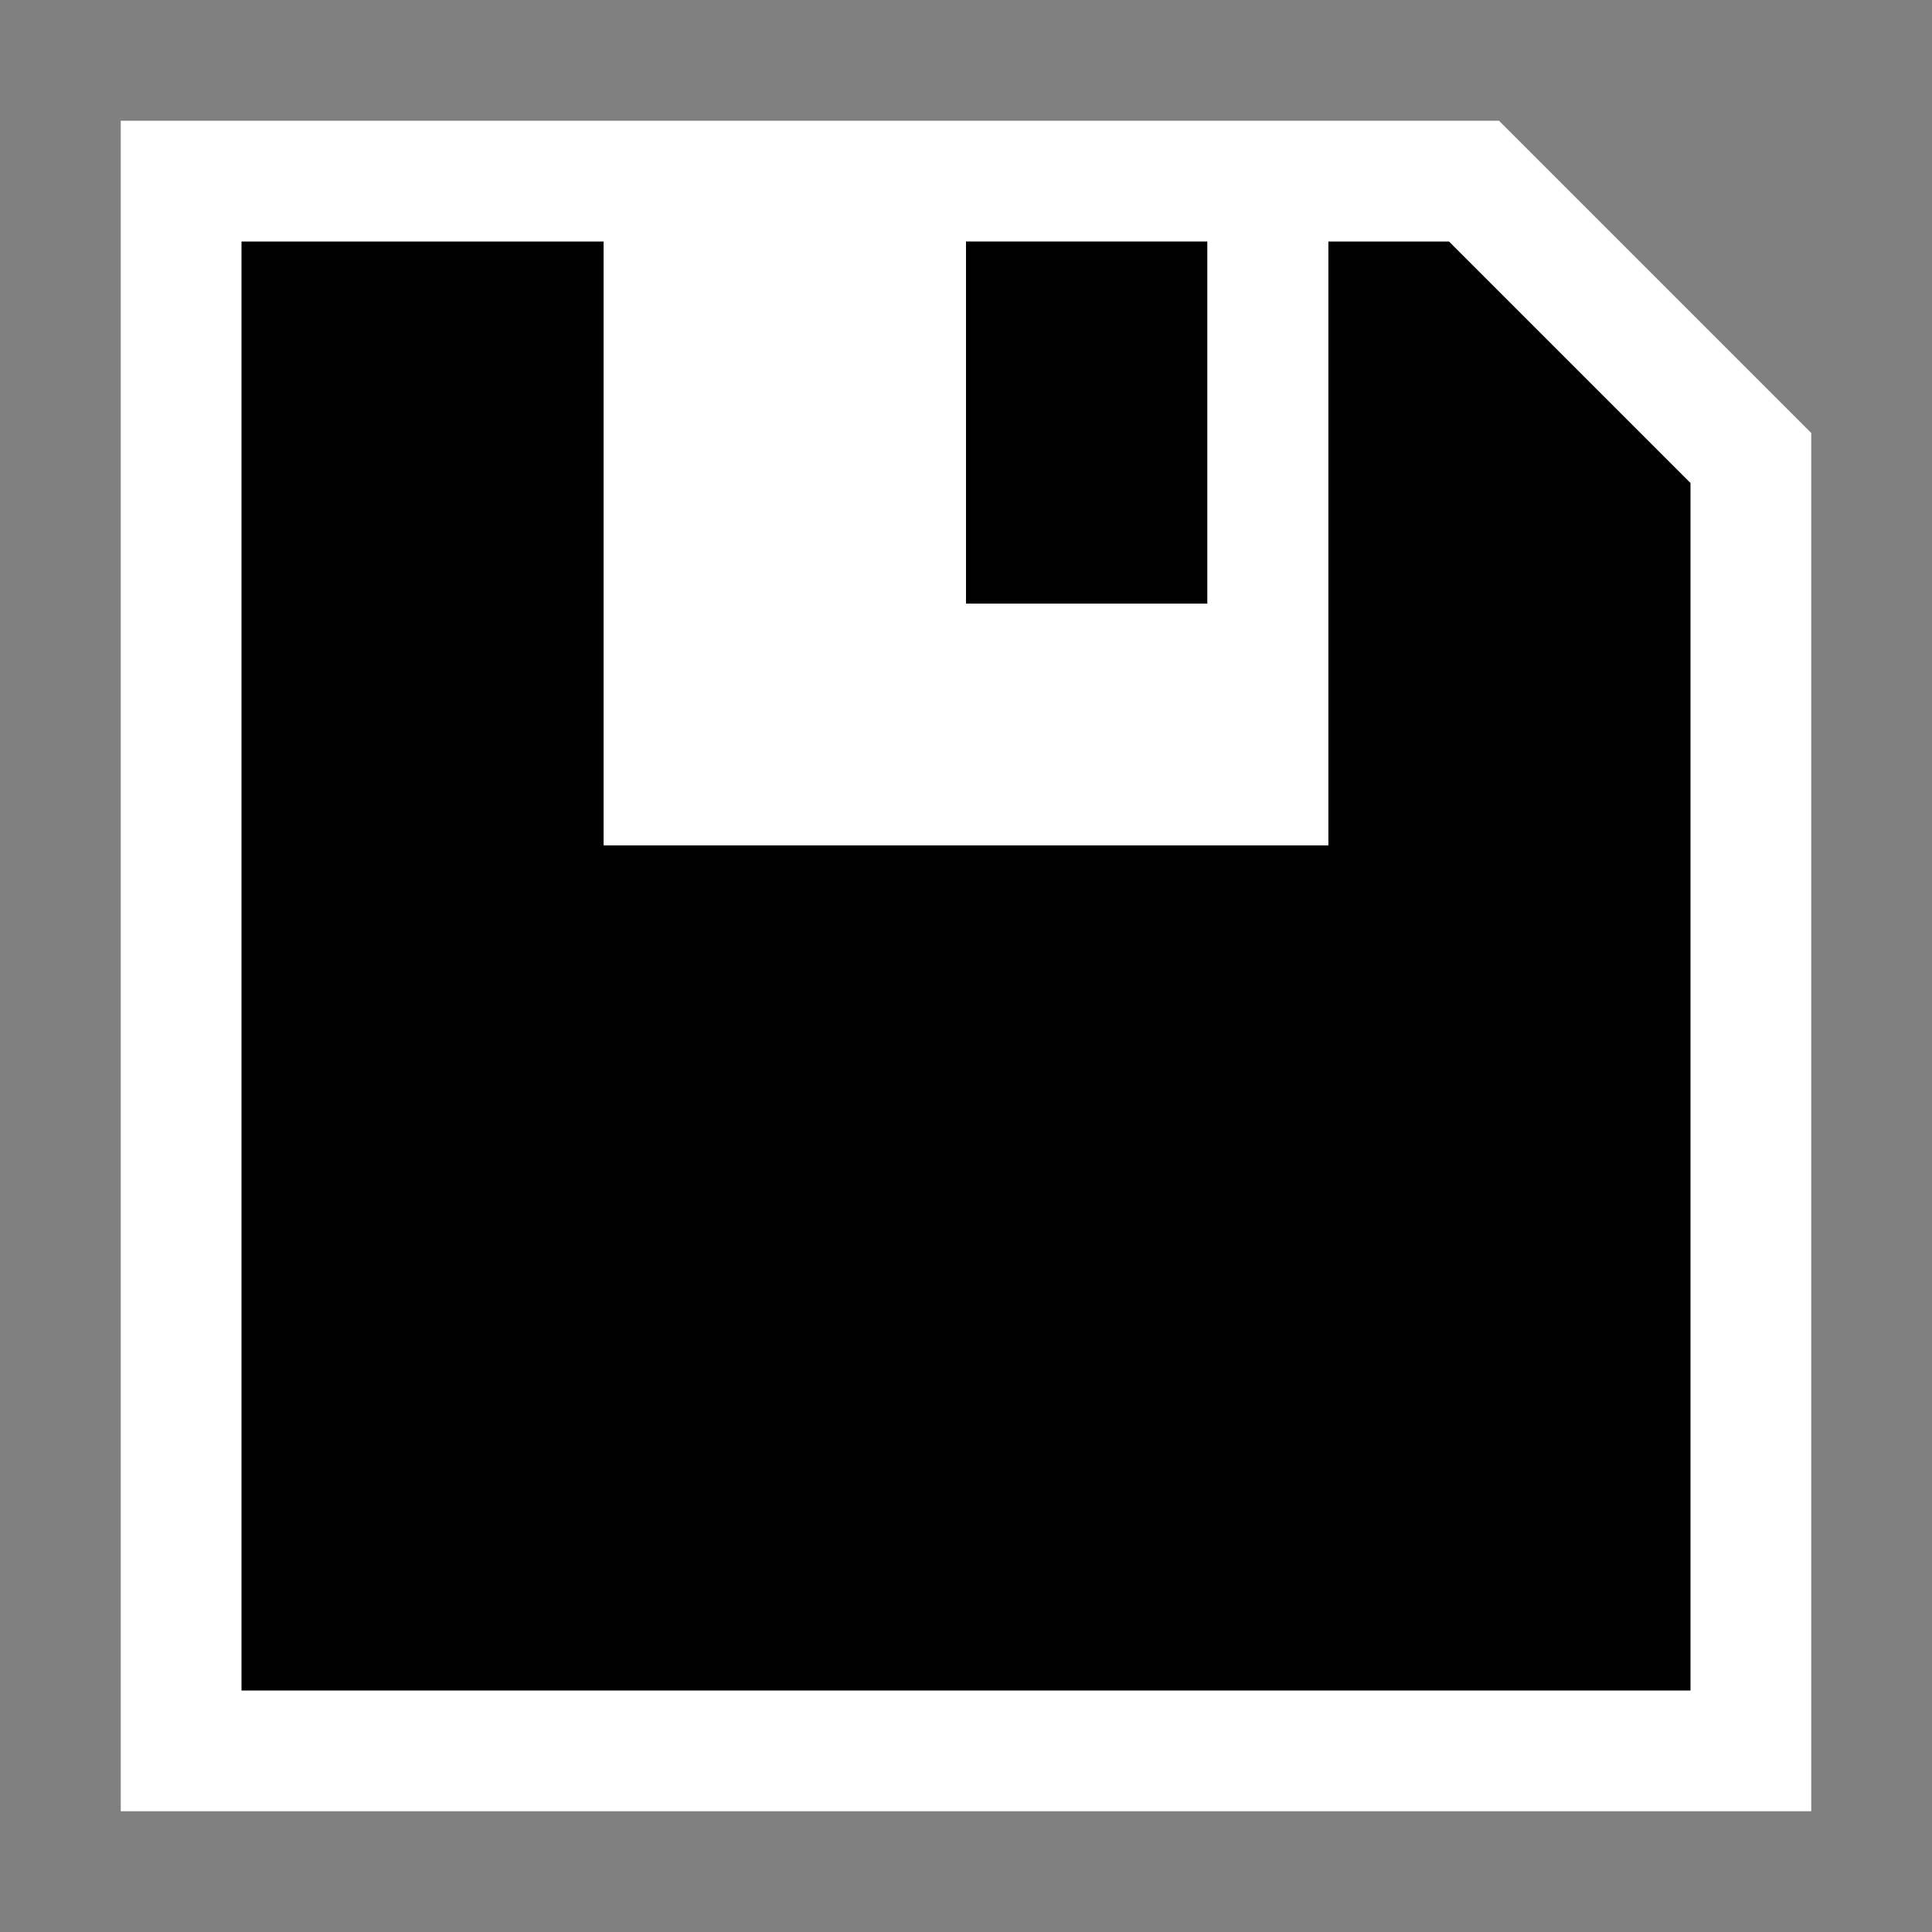 <svg xmlns="http://www.w3.org/2000/svg" viewBox="0 0 16 16"><rect x="0" y="0" width="16" height="16" fill="#808080" stroke="none"/><style>.st0{opacity:0;fill:white;stroke:black;stroke-miterlimit:10}.st1{fill:white}.st2{fill:black}</style><g id="outline"><path class="st0" d="M0 0h16v16H0z"/><path class="st1" d="M1 15V1h11.414L15 3.586V15z"/></g><g id="icon_x5F_bg"><path class="st2" d="M12 2h-1v5H5V2H2v12h12V4z"/><path class="st2" d="M8 2h2v3H8z"/></g><path class="st1" d="M10 2v3H8V2H5v5h6V2z" id="icon_x5F_fg"/></svg>